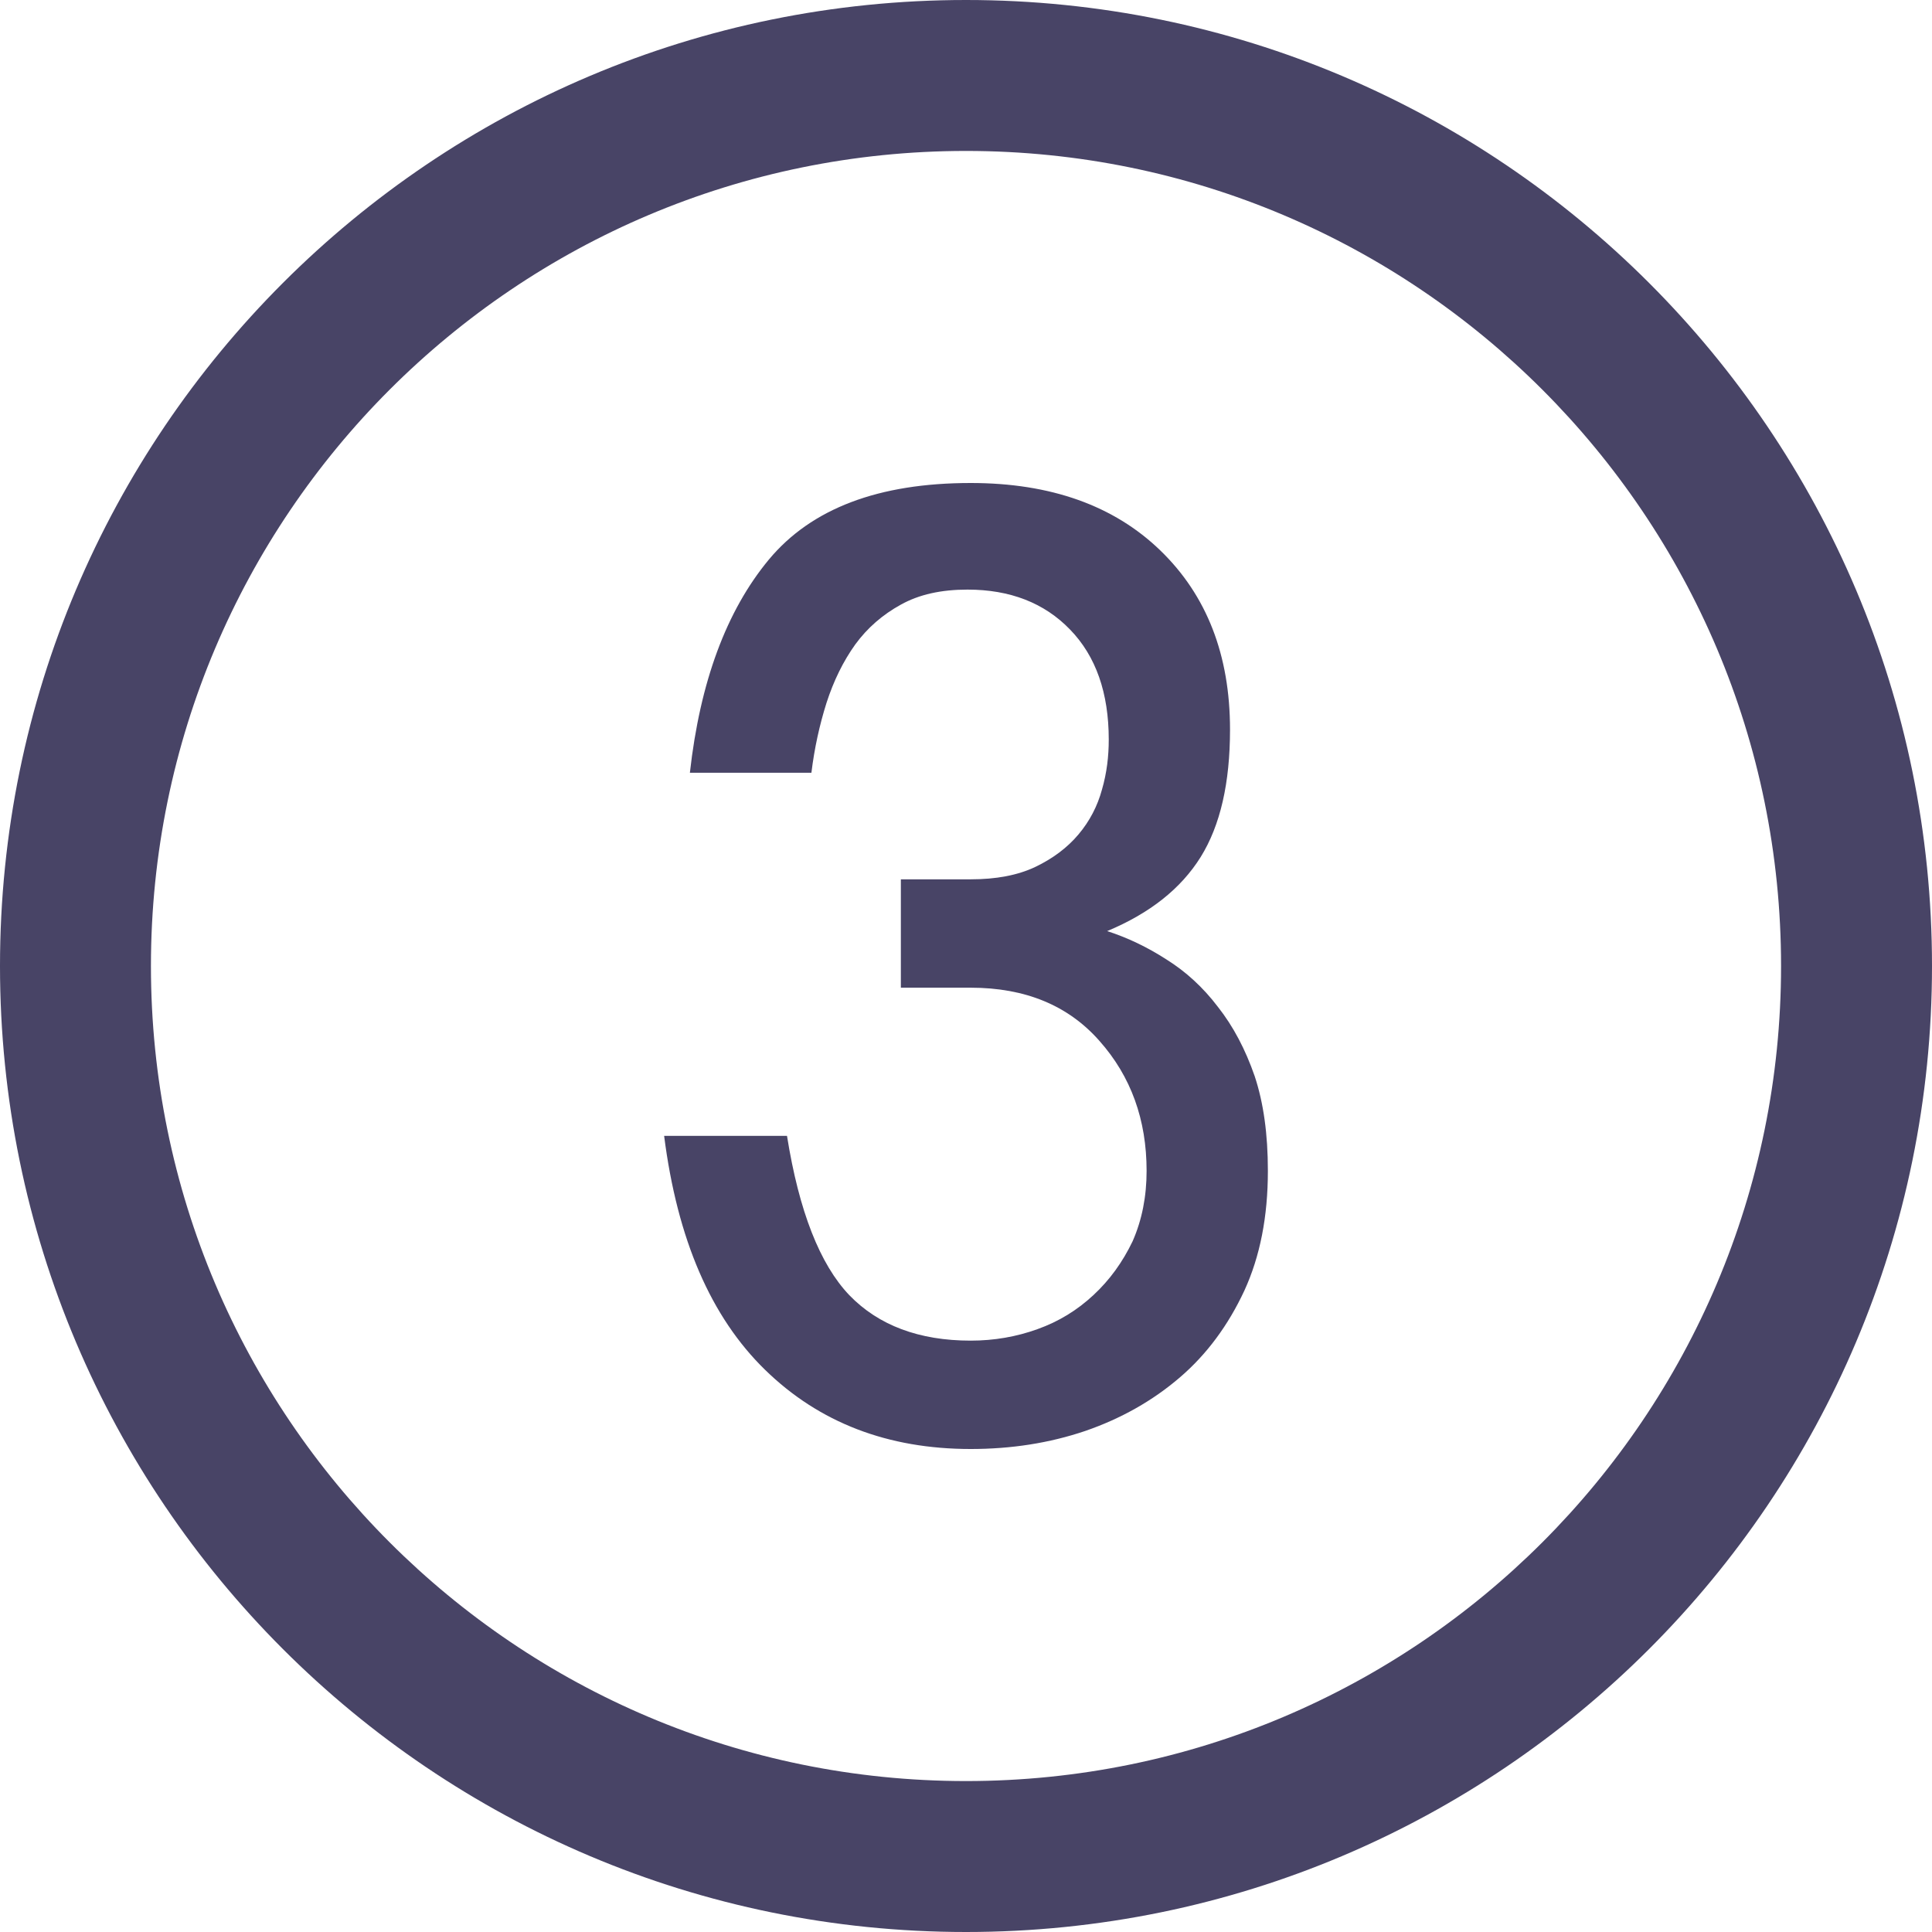 <?xml version="1.0" encoding="iso-8859-1"?>
<!-- Generator: Adobe Illustrator 16.0.0, SVG Export Plug-In . SVG Version: 6.00 Build 0)  -->
<!DOCTYPE svg PUBLIC "-//W3C//DTD SVG 1.1//EN" "http://www.w3.org/Graphics/SVG/1.1/DTD/svg11.dtd">
<svg xmlns="http://www.w3.org/2000/svg" xmlns:xlink="http://www.w3.org/1999/xlink" version="1.1" id="Capa_1" x="0px" y="0px" width="512px" height="512px" viewBox="0 0 512 512" style="enable-background:new 0 0 512 512;" xml:space="preserve">
<g>
	<path d="M256,0C114.609,0,0,114.609,0,256c0,141.391,114.609,256,256,256c141.391,0,256-114.609,256-256   C512,114.609,397.391,0,256,0z M256,472c-119.297,0-216-96.703-216-216S136.703,40,256,40s216,96.703,216,216S375.297,472,256,472z   " fill="#484466"/>
	<g>
		<path d="M182.828,204.781c2.688-24.062,9.672-42.922,20.938-56.5C215.031,134.766,232.812,128,257.25,128    c21.156,0,37.938,5.969,50.25,17.875s18.469,27.75,18.469,47.469c0,14.125-2.562,25.375-7.781,33.781    c-5.233,8.375-13.453,14.906-24.78,19.625c5.422,1.75,10.641,4.25,15.688,7.5c5.188,3.25,9.734,7.406,13.672,12.594    c4.062,5.156,7.267,11.234,9.734,18.344c2.344,7.047,3.5,15.359,3.5,25.095c0,12.172-2.078,22.688-6.234,31.75    c-4.28,9.188-9.983,16.905-17.077,22.983c-7.234,6.219-15.642,10.938-25.047,14.188c-9.531,3.233-19.673,4.797-30.392,4.797    c-21.969,0-40.156-6.983-54.5-20.983c-14.344-13.984-23.25-34.548-26.75-62h32.562c3.188,20,8.734,34.047,16.5,42.202    c7.75,8.031,18.531,12.062,32.188,12.062c6.156,0,12.094-1.017,17.703-3.048c5.641-2.016,10.516-5.016,14.812-9.016    c4.312-4,7.734-8.734,10.392-14.281c2.5-5.688,3.702-11.905,3.702-18.655c0-13.517-4.125-25.017-12.5-34.438    c-8.25-9.375-19.641-14.094-34.108-14.094h-18.516v-28.719h18.516c6.719,0,12.422-1.062,17.108-3.281    c4.656-2.234,8.484-5.094,11.453-8.625c2.953-3.5,5.031-7.5,6.22-11.875c1.297-4.469,1.797-8.875,1.797-13.25    c0-12.375-3.406-22.109-10.25-29.156c-6.828-7.078-15.922-10.594-27.188-10.594c-6.953,0-12.797,1.281-17.656,3.984    c-4.812,2.641-8.875,6.156-12.078,10.547c-3.188,4.453-5.719,9.594-7.625,15.484c-1.859,5.875-3.219,12.109-4,18.516H182.828z" fill="#484466"/>
	</g>
</g>
<g>
</g>
<g>
</g>
<g>
</g>
<g>
</g>
<g>
</g>
<g>
</g>
<g>
</g>
<g>
</g>
<g>
</g>
<g>
</g>
<g>
</g>
<g>
</g>
<g>
</g>
<g>
</g>
<g>
</g>
</svg>
